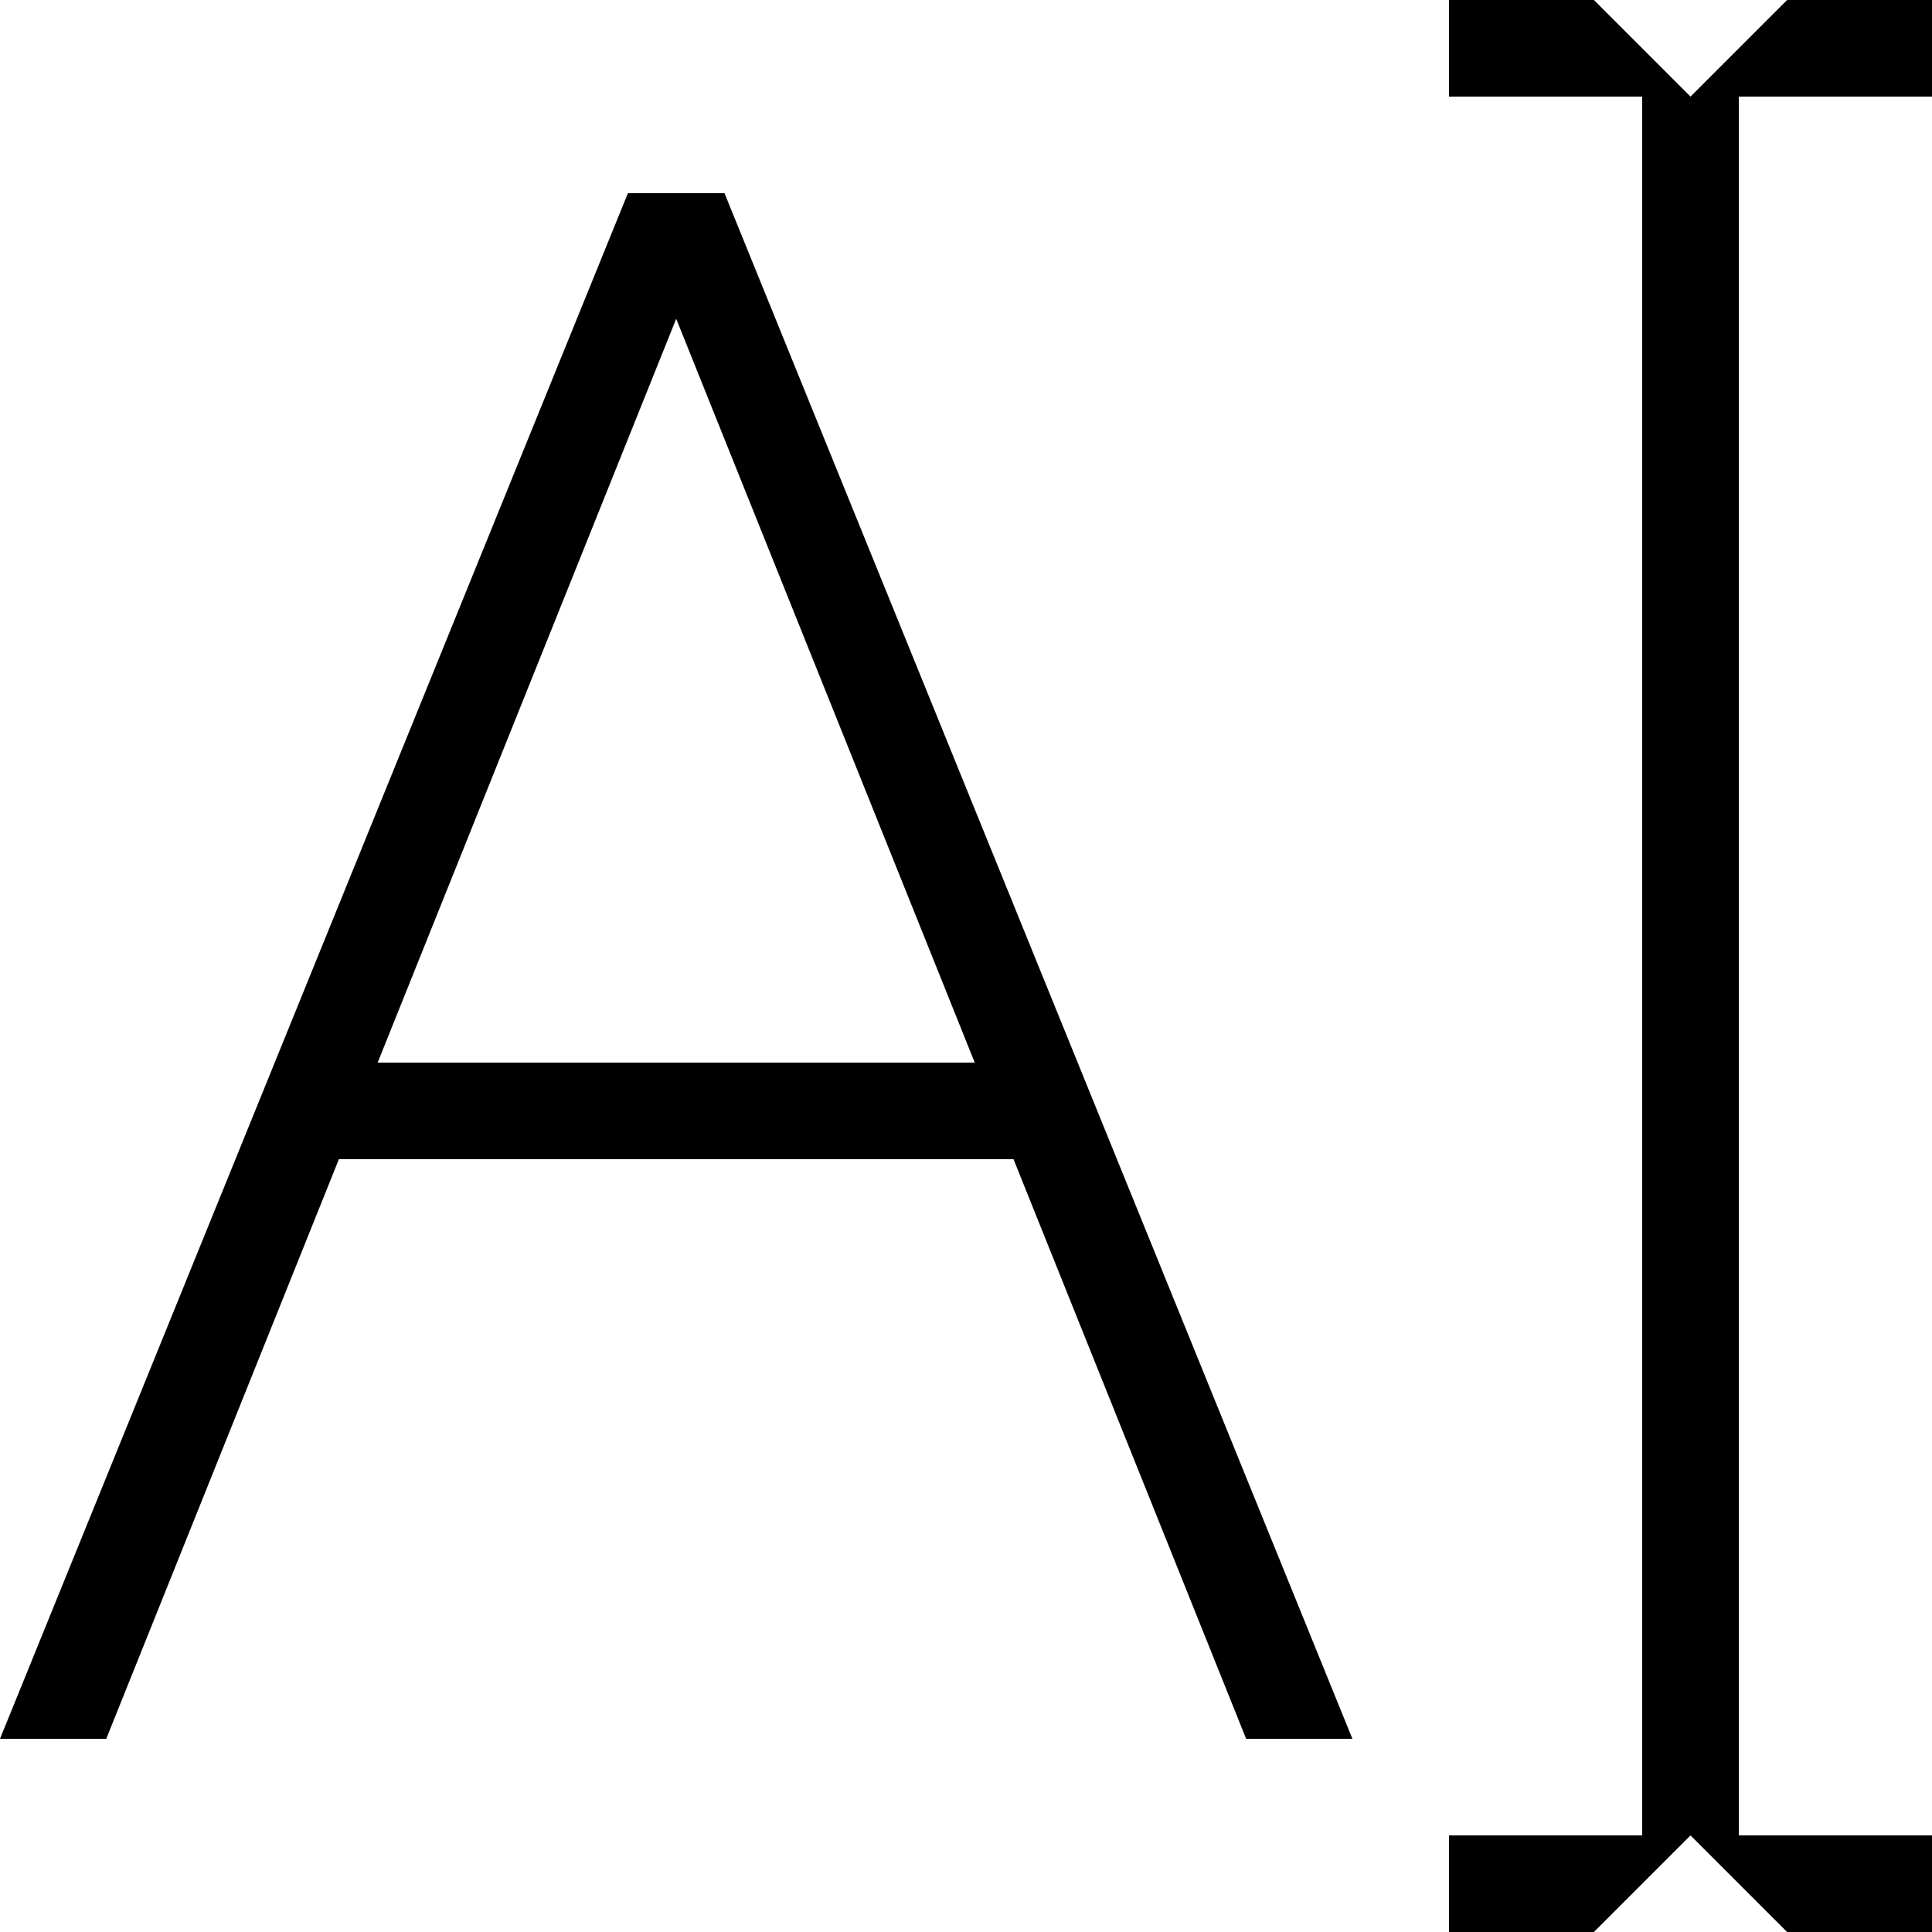 <?xml version="1.0" encoding="UTF-8" standalone="no"?>
<!-- Created with Inkscape (http://www.inkscape.org/) -->

<svg
   width="20"
   height="20"
   viewBox="0 0 0.2 0.2"
   version="1.1"
   id="svg1"
   inkscape:version="1.3.2 (091e20e, 2023-11-25, custom)"
   sodipodi:docname="1012-text.svg"
   xmlns:inkscape="http://www.inkscape.org/namespaces/inkscape"
   xmlns:sodipodi="http://sodipodi.sourceforge.net/DTD/sodipodi-0.dtd"
   xmlns="http://www.w3.org/2000/svg"
   xmlns:svg="http://www.w3.org/2000/svg">
  <sodipodi:namedview
     id="namedview1"
     pagecolor="#ffffff"
     bordercolor="#999999"
     borderopacity="1"
     inkscape:showpageshadow="2"
     inkscape:pageopacity="0"
     inkscape:pagecheckerboard="true"
     inkscape:deskcolor="#d1d1d1"
     inkscape:document-units="px"
     showgrid="true"
     inkscape:lockguides="false"
     inkscape:zoom="32"
     inkscape:cx="9.921875"
     inkscape:cy="9.578125"
     inkscape:window-width="1920"
     inkscape:window-height="1009"
     inkscape:window-x="-8"
     inkscape:window-y="-8"
     inkscape:window-maximized="1"
     inkscape:current-layer="layer1">
    <inkscape:grid
       id="grid1"
       units="px"
       originx="0"
       originy="0"
       spacingx="0.01"
       spacingy="0.01"
       empcolor="#0099e5"
       empopacity="0.302"
       color="#0099e5"
       opacity="0.149"
       empspacing="5"
       dotted="false"
       gridanglex="30"
       gridanglez="30"
       visible="true" />
  </sodipodi:namedview>
  <defs
     id="defs1" />
  <g
     inkscape:label="Layer 1"
     inkscape:groupmode="layer"
     id="layer1">
    <path
       id="rect1"
       style="fill:#000000;stroke-width:0.01"
       d="M 0.15 0 L 0.15 0.01 L 0.17 0.01 L 0.17 0.19 L 0.15 0.19 L 0.15 0.2 L 0.165 0.2 L 0.175 0.19 L 0.185 0.2 L 0.2 0.2 L 0.2 0.19 L 0.18 0.19 L 0.18 0.01 L 0.2 0.01 L 0.2 0 L 0.185 0 L 0.175 0.01 L 0.165 0 L 0.15 0 z " />
    <path
       id="rect5"
       style="fill:#000000;stroke-width:0.01"
       d="M 0.065,0.02 0,0.18 H 0.011 L 0.07,0.033 0.129,0.18 H 0.14 L 0.075,0.02 Z" />
    <rect
       style="fill:#000000;stroke-width:0.01"
       id="rect6"
       width="0.08"
       height="0.01"
       x="0.03"
       y="0.11" />
  </g>
</svg>
